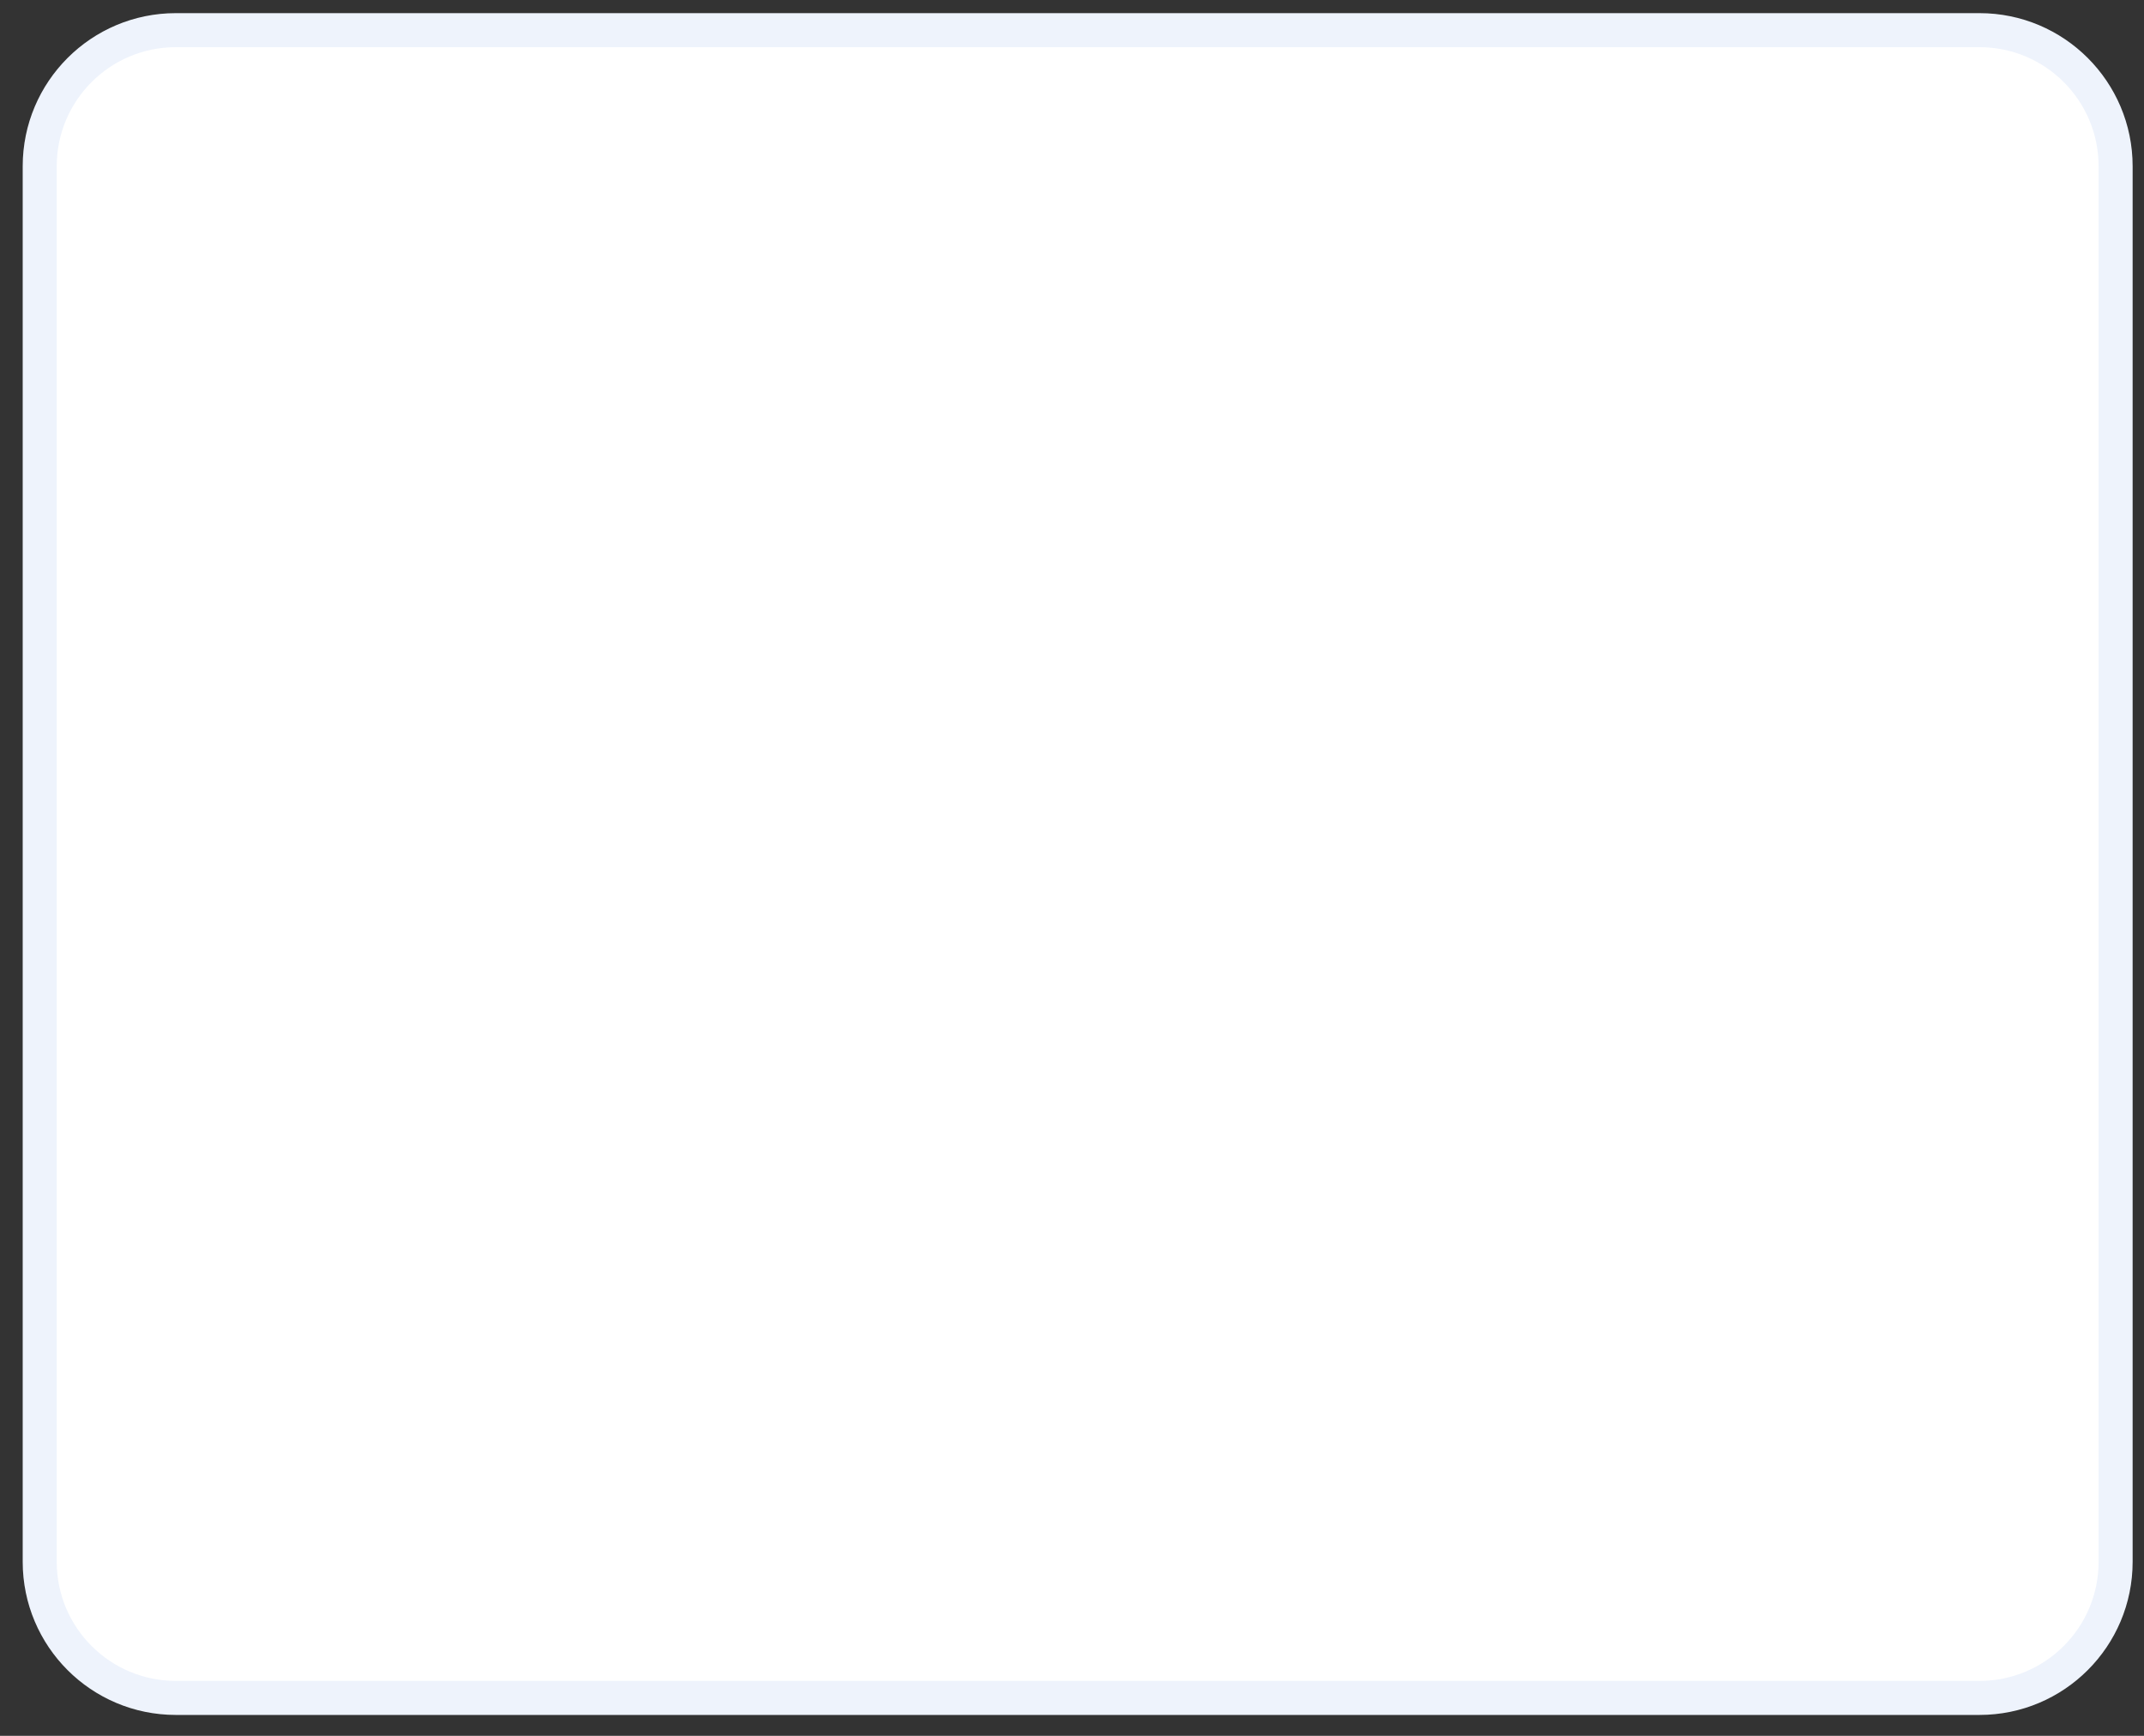 <svg width="63" height="51" viewBox="0 0 63 51" fill="none" xmlns="http://www.w3.org/2000/svg">
<rect x="0" y="0" width="63" height="51" fill="#333333" stroke="none"/>
<path d="M58.166 0.886H5.167C2.957 0.886 1.167 2.677 1.167 4.886V45.886C1.167 48.095 2.957 49.886 5.167 49.886H58.166C60.376 49.886 62.166 48.095 62.166 45.886V4.886C62.166 2.677 60.376 0.886 58.166 0.886Z" fill="white" stroke="#EEF3FC"/>
</svg>
